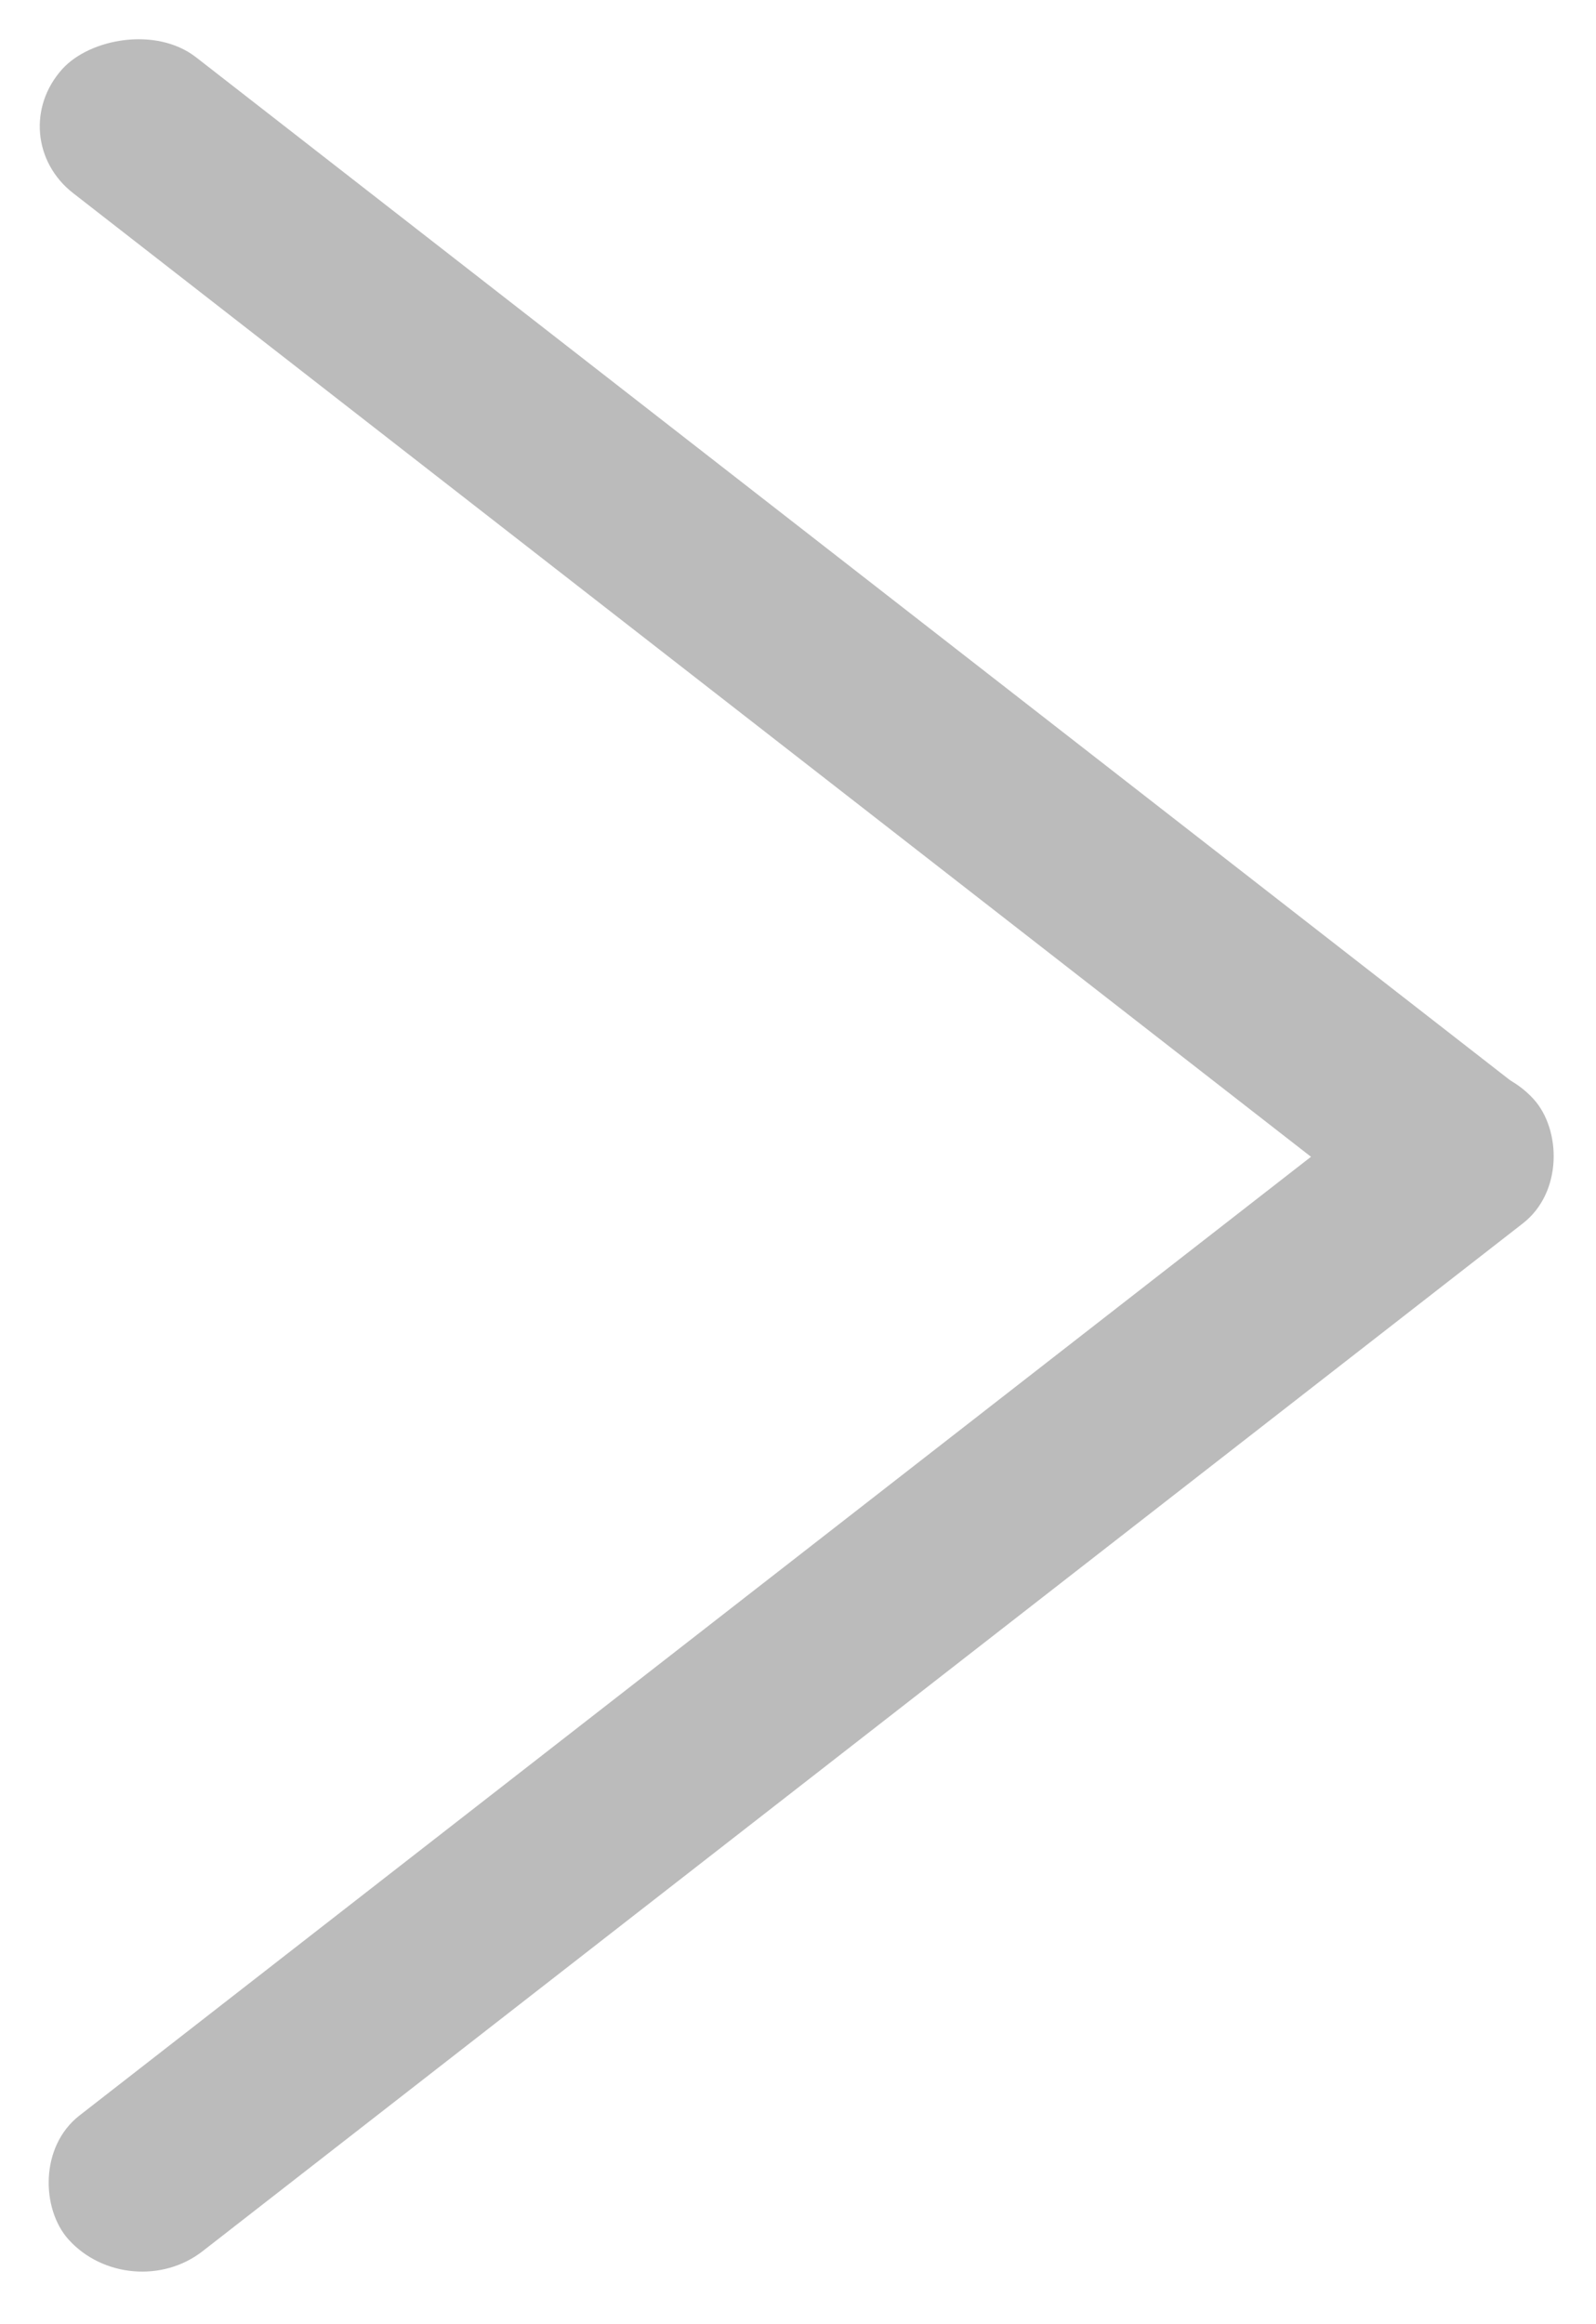 <svg width="90" height="131" viewBox="0 0 90 131" fill="none" xmlns="http://www.w3.org/2000/svg">
<rect width="104.705" height="10.333" rx="5.167" transform="matrix(-0.789 -0.614 -0.671 0.741 89.596 64.349)" fill="#BBBBBB"/>
<rect width="104.705" height="10.333" rx="5.167" transform="matrix(0.789 -0.614 -0.671 -0.741 7.34 130.079)" fill="#BBBBBB"/>
</svg>
